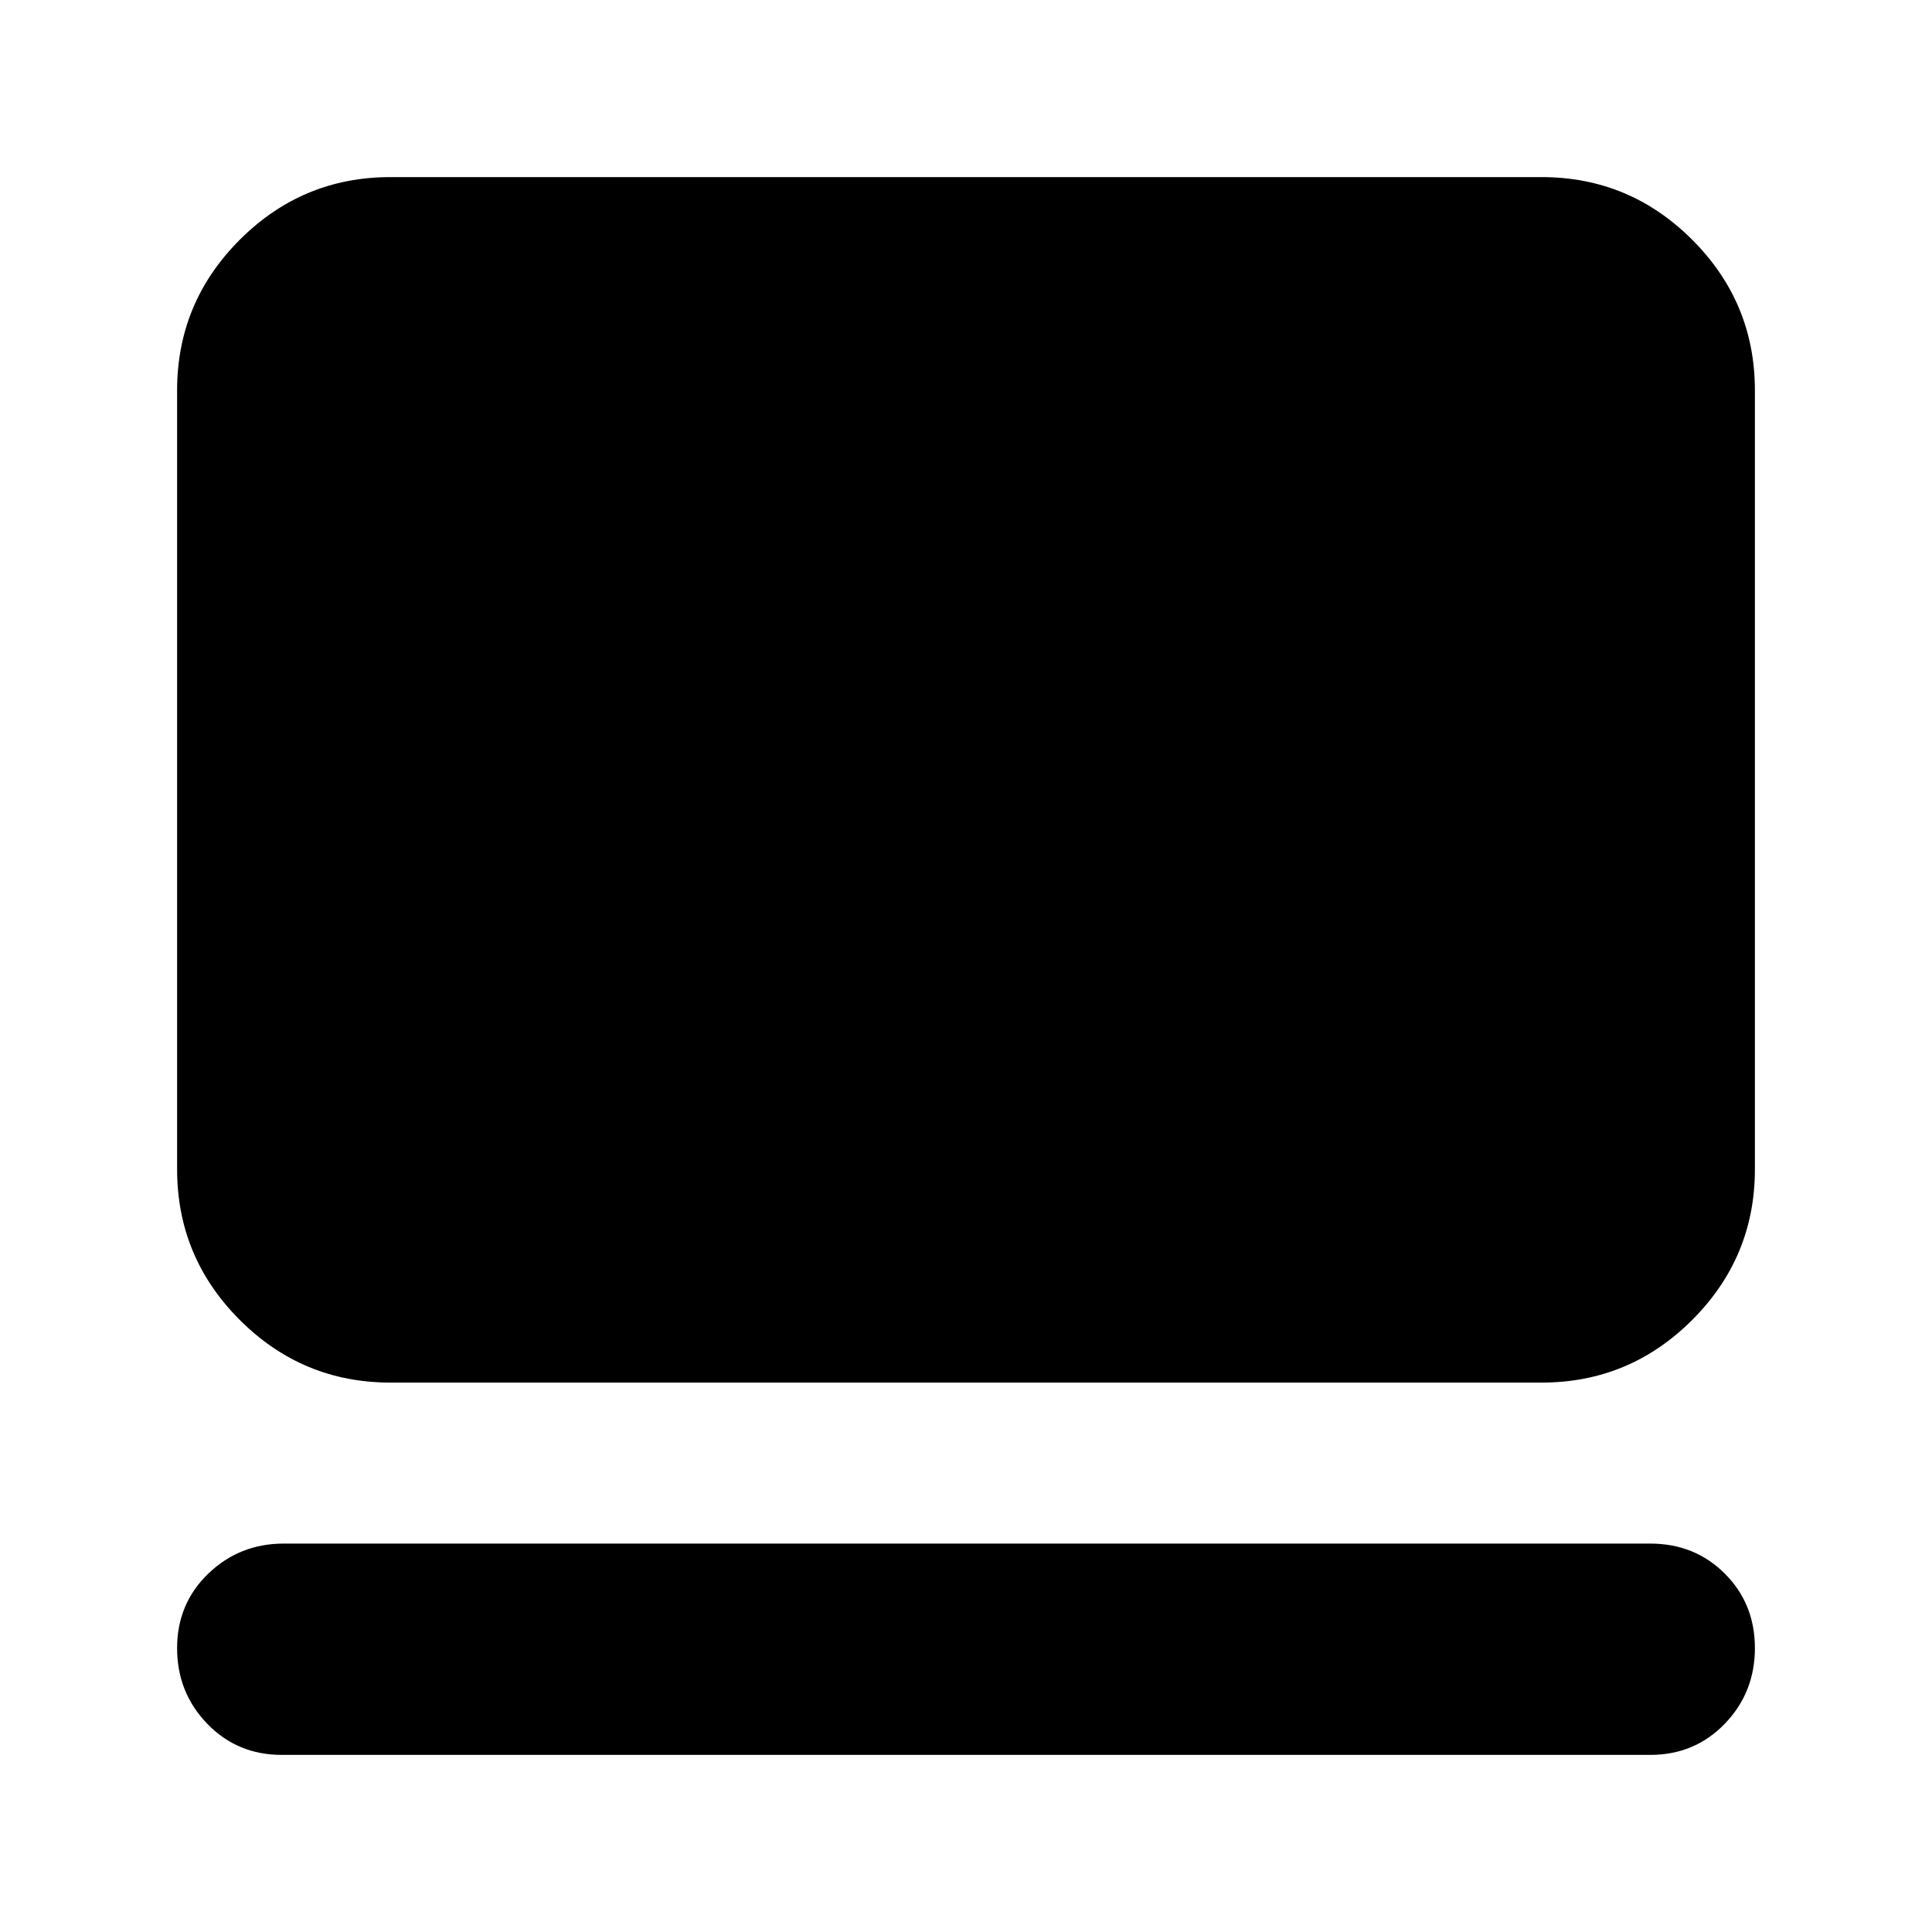 <svg xmlns="http://www.w3.org/2000/svg" height="24" viewBox="0 -960 960 960" width="24"><path d="M820-88H140q-22.1 0-37.05-15.5Q88-119 88-141.07t15.5-37Q119-193 141-193h679q22.1 0 37.05 14.93 14.95 14.93 14.95 37t-14.95 37.57Q842.1-88 820-88ZM194-273q-43.73 0-74.86-31.14Q88-335.27 88-379v-387q0-43.72 31.14-74.86Q150.27-872 194-872h572q43.72 0 74.86 31.14T872-766v387q0 43.73-31.14 74.86Q809.72-273 766-273H194Z"/></svg>